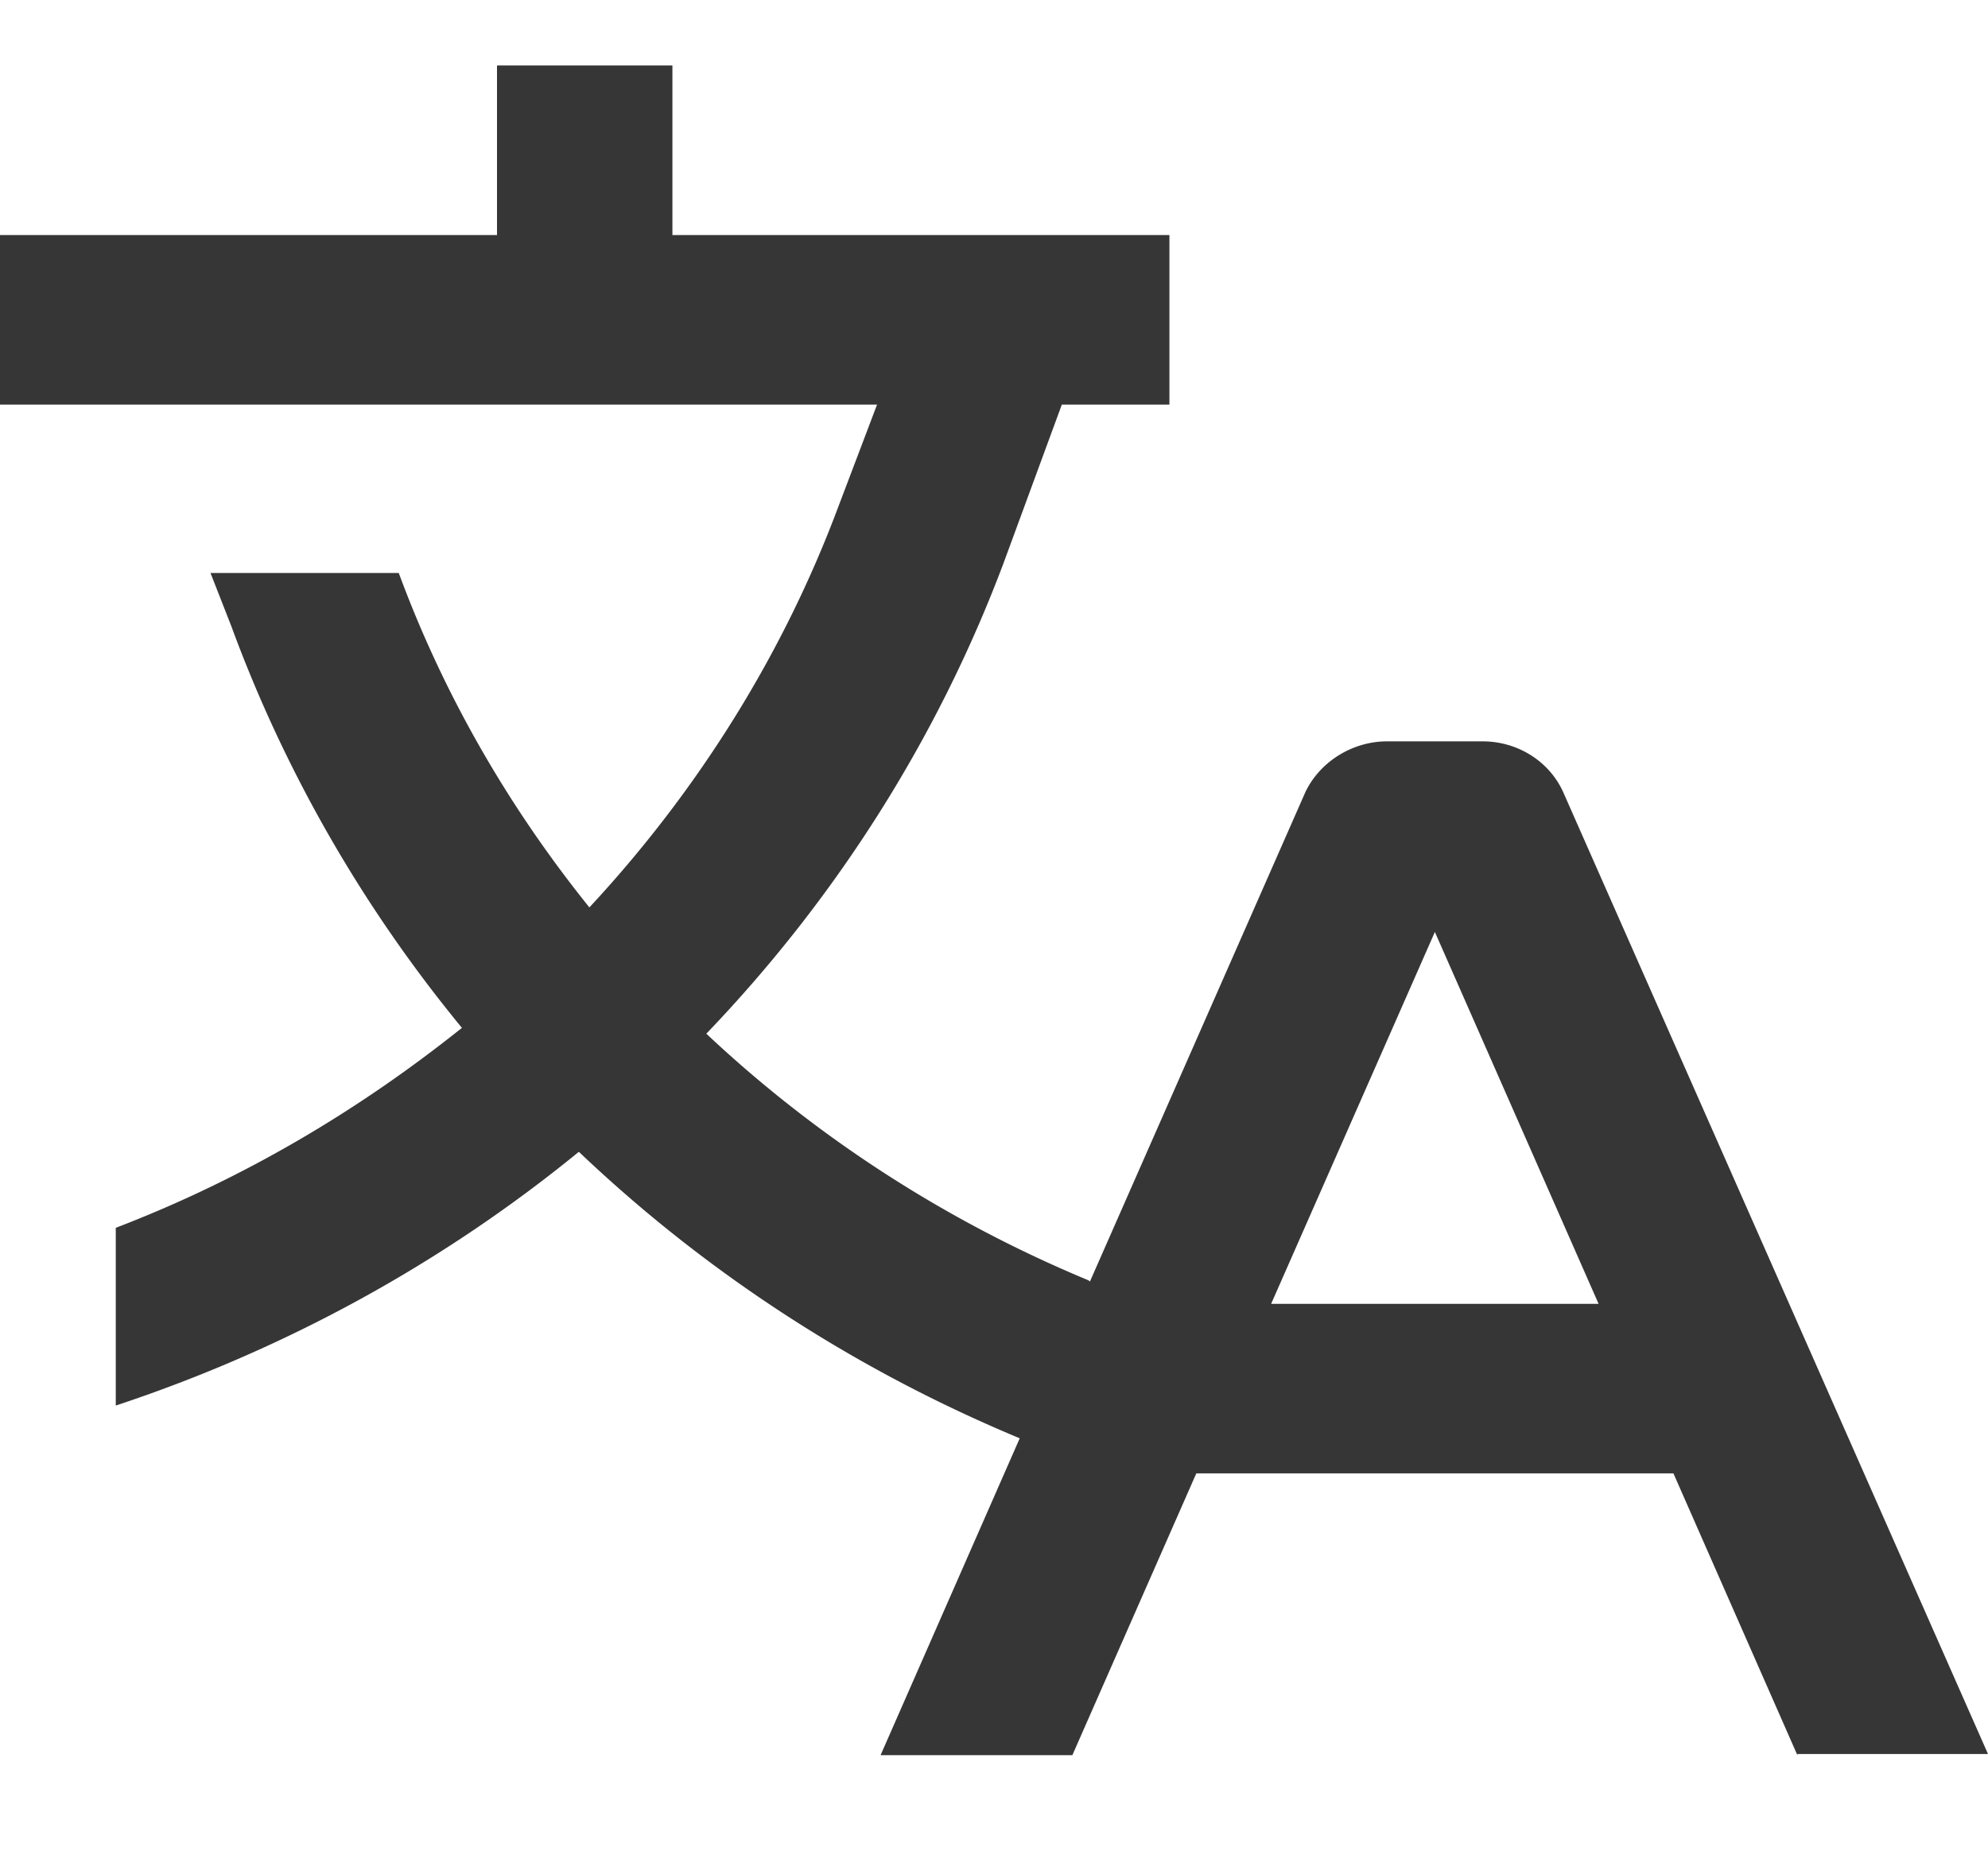 <?xml version="1.0"?>
<svg width="17" height="16" xmlns="http://www.w3.org/2000/svg" xmlns:svg="http://www.w3.org/2000/svg">
 <g class="layer">
  <title>Layer 1</title>
  <path d="m15.37,15l1.63,0l-3.63,-8.22a0.75,0.72 0 0 0 -0.69,-0.44l-0.82,0c-0.3,0 -0.58,0.18 -0.7,0.44l-1.84,4.18l-0.01,-0.01a10.8,10.4 0 0 1 -3.27,-2.11a12.38,11.91 0 0 0 2.54,-4.02l0.5,-1.36l0.92,0l0,-1.45l-4.25,0l0,-1.45l-1.5,0l0,1.45l-4.25,0l0,1.45l7.5,0l-0.33,0.87c-0.47,1.26 -1.2,2.43 -2.13,3.43c-0.7,-0.87 -1.25,-1.83 -1.63,-2.86l-1.61,0l0.18,0.46a12.43,11.96 0 0 0 1.97,3.43c-0.9,0.72 -1.89,1.3 -2.96,1.71l0,1.52a12.3,11.84 0 0 0 3.96,-2.17a12.31,11.85 0 0 0 3.77,2.45l-1.19,2.71l1.64,0l1.06,-2.41l4.08,0l1.06,2.41l0,-0.02zm-4.5,-3.85l1.4,-3.18l1.4,3.18l-2.8,0z" fill="#363636" fill-rule="nonzero" id="svg_1"/>
 </g>

</svg>